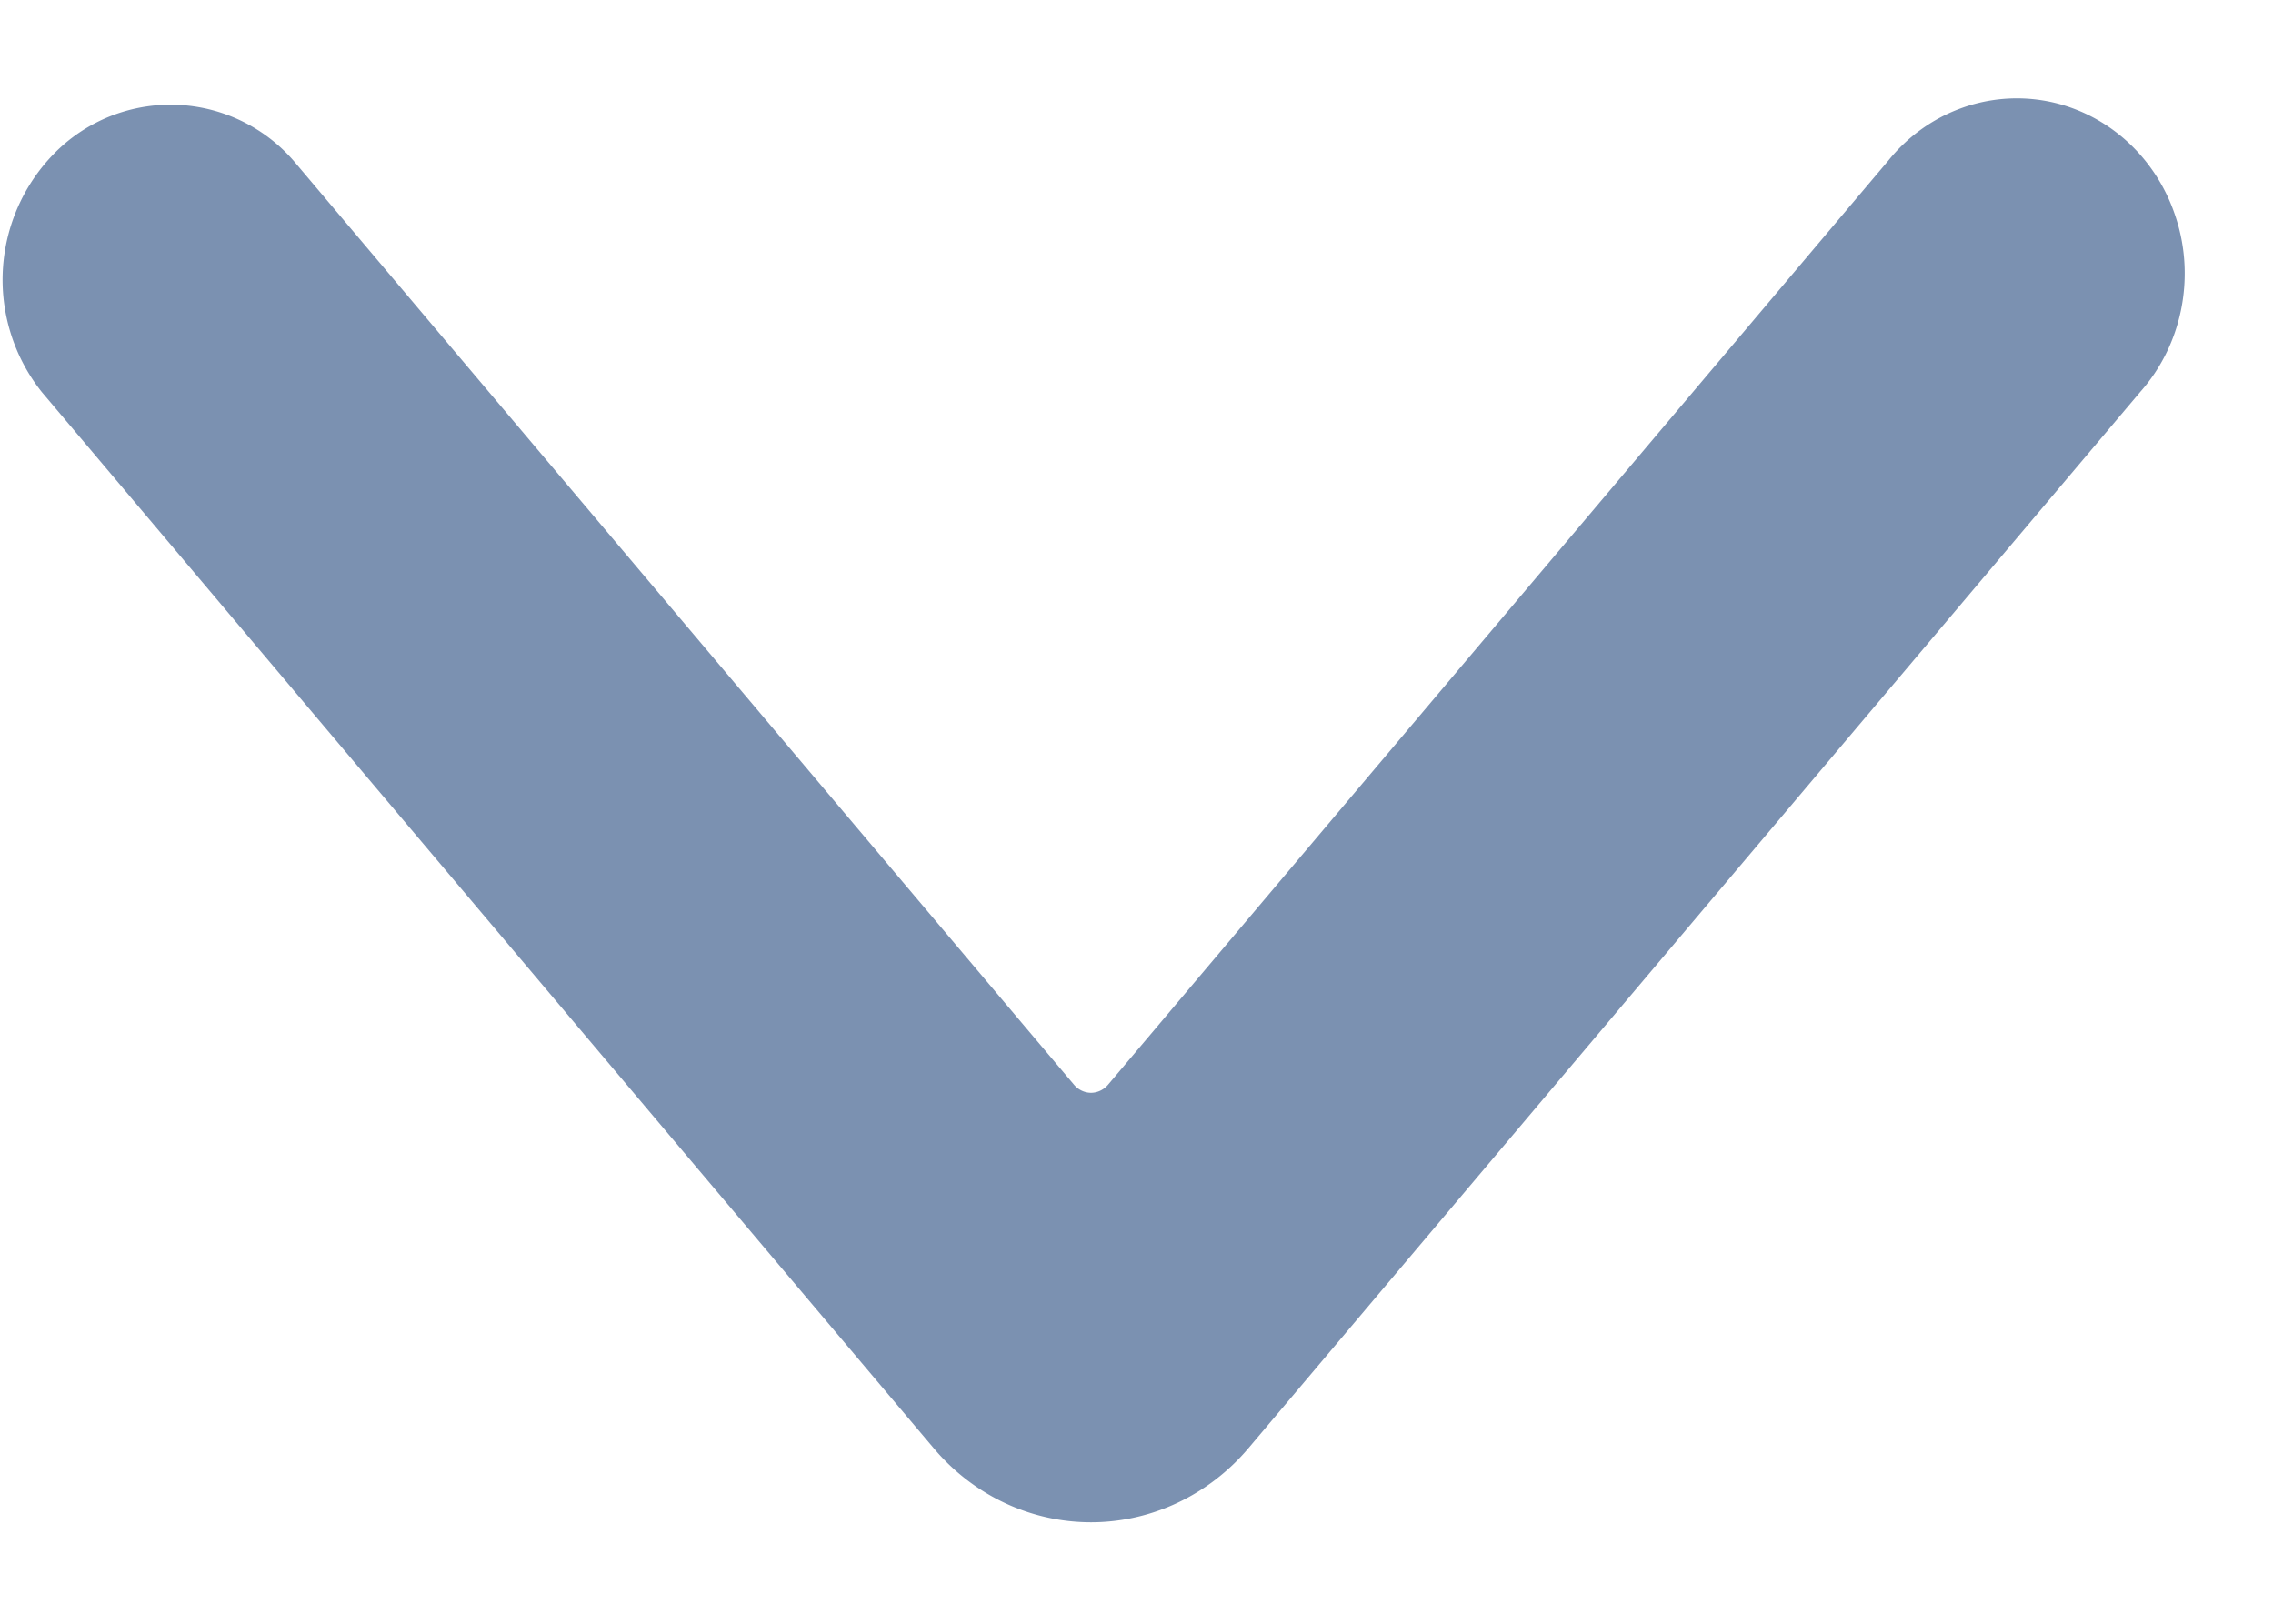 <svg width="14" height="10" xmlns="http://www.w3.org/2000/svg">
  <path
    d="M6.72 9.375c-.37 0-.723-.165-.968-.455L.258 2.415A1.11 1.11 0 01.367.913 1.005 1.005 0 011.81.992L6.615 6.68c.026.031.065.05.105.05.04 0 .079-.019.105-.05L11.63.99c.24-.299.619-.438.987-.365.369.074.67.35.787.722.118.37.033.78-.222 1.067L7.69 8.918c-.245.29-.599.457-.97.457z"
    fill="#7B91B1"
    fill-rule="evenodd"
  />
</svg>
